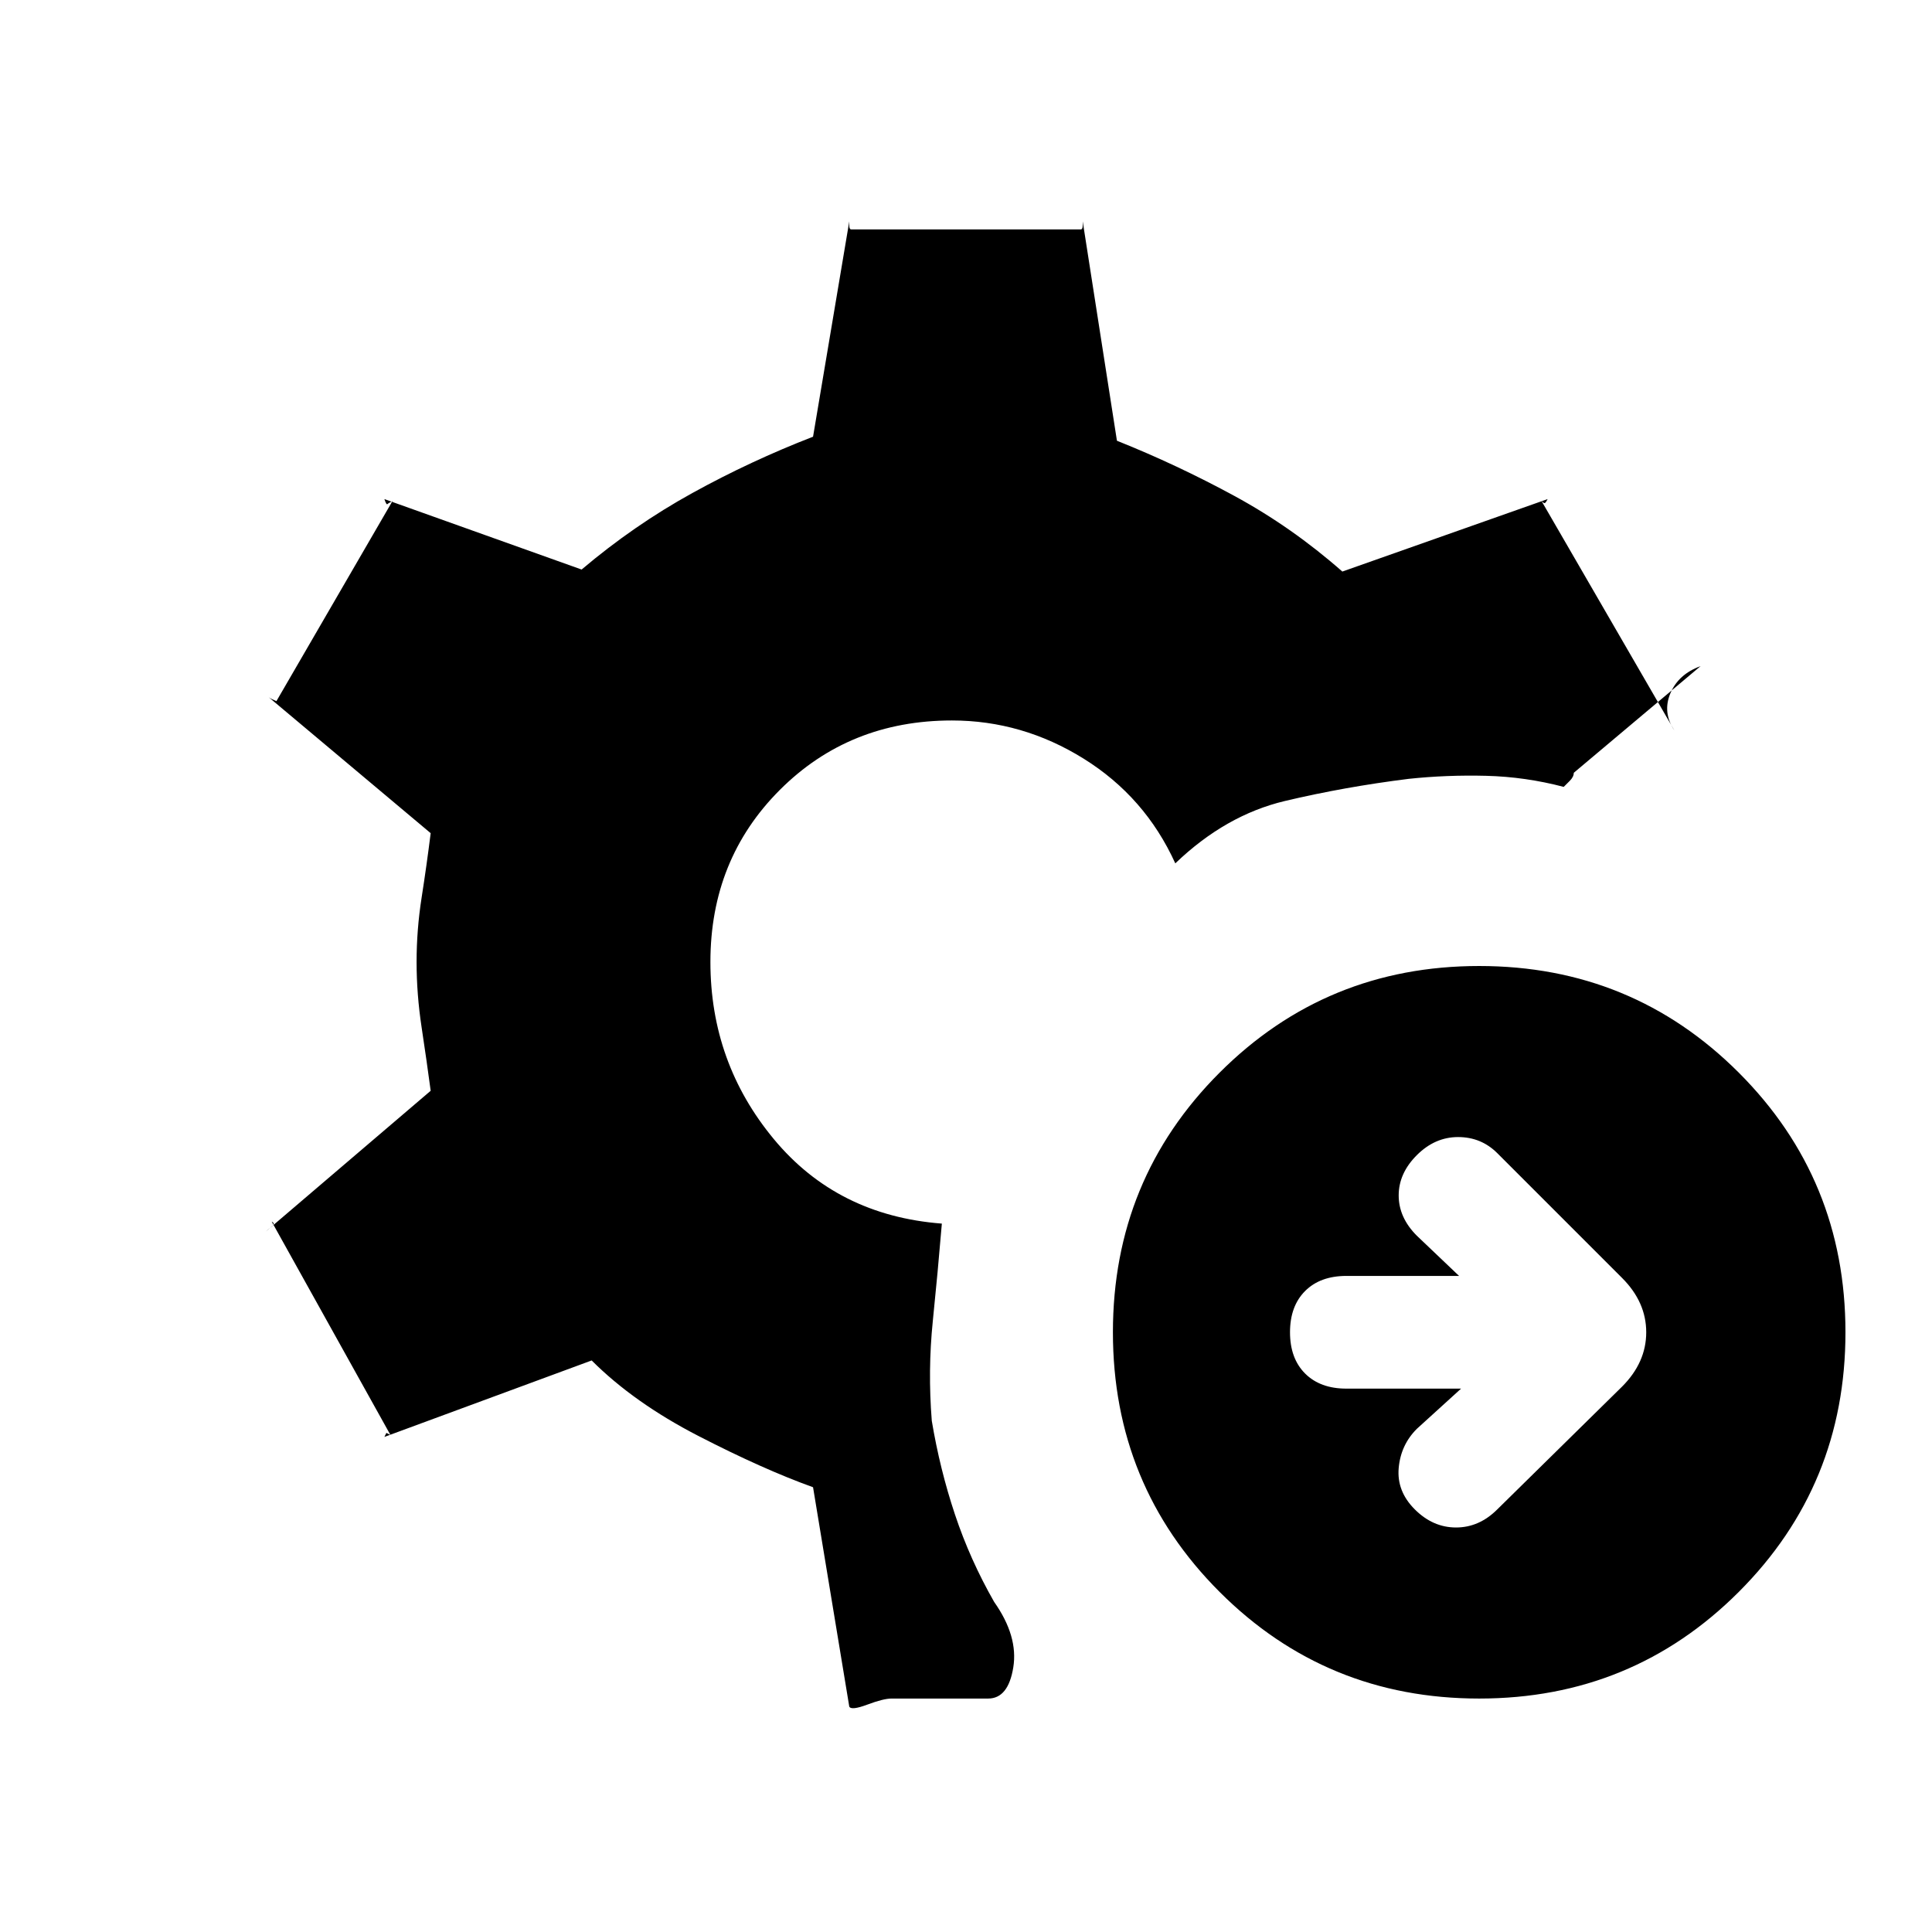 <svg xmlns="http://www.w3.org/2000/svg" height="20" viewBox="0 -960 960 960" width="20"><path d="m726-270-22 20q-8 8-9 19.5t8 20.5q9 9 20.5 9t20.5-9l62-61q12-12 12-27t-12-27l-62-62q-8-8-19.5-8t-20.5 9q-9 9-9 20t9 20l21 20h-56q-13 0-20.5 7.5T641-298q0 13 7.5 20.5T669-270h57Zm9 154q-76 0-129-53t-53-129q0-76 53-129t129-53q76 0 129 53t53 129q0 76-53 129t-129 53Zm-292 0q-4 0-12 3t-9 1l-18-109q-25-9-57-25.5T294-284l-103 38 1-2 2 1-59-106q2 1 0 2.5t-3 2.5l82-70q-2-15-4.5-31.5T207-482q0-16 2.5-32t4.5-32l-81-68q1 1 3.5 2t.5 1l58-100q-2 1-2.5 1.5T191-712l98 35q26-22 55-38t60-28l18-107v2q0 2 1 2h114q1 0 1-2v-2l17 109q30 12 58.5 27.5T667-676l102-36q-1 2-1.5 2t-1.5-1l66 114q-6-9-2-18.5t15-13.5l-63 53q0 2-2 4l-3 3q-19-5-38.5-5.5T700-573q-32 4-61.5 11T584-531q-15-33-45.5-52T473-602q-51 0-85.5 34.5T353-482q0 50 31.5 88t83.5 42q-2 24-4.5 48.5T463-254q4 24 11.5 46.5T494-164q12 17 9.5 32.5T491-116h-48Z"/></svg>